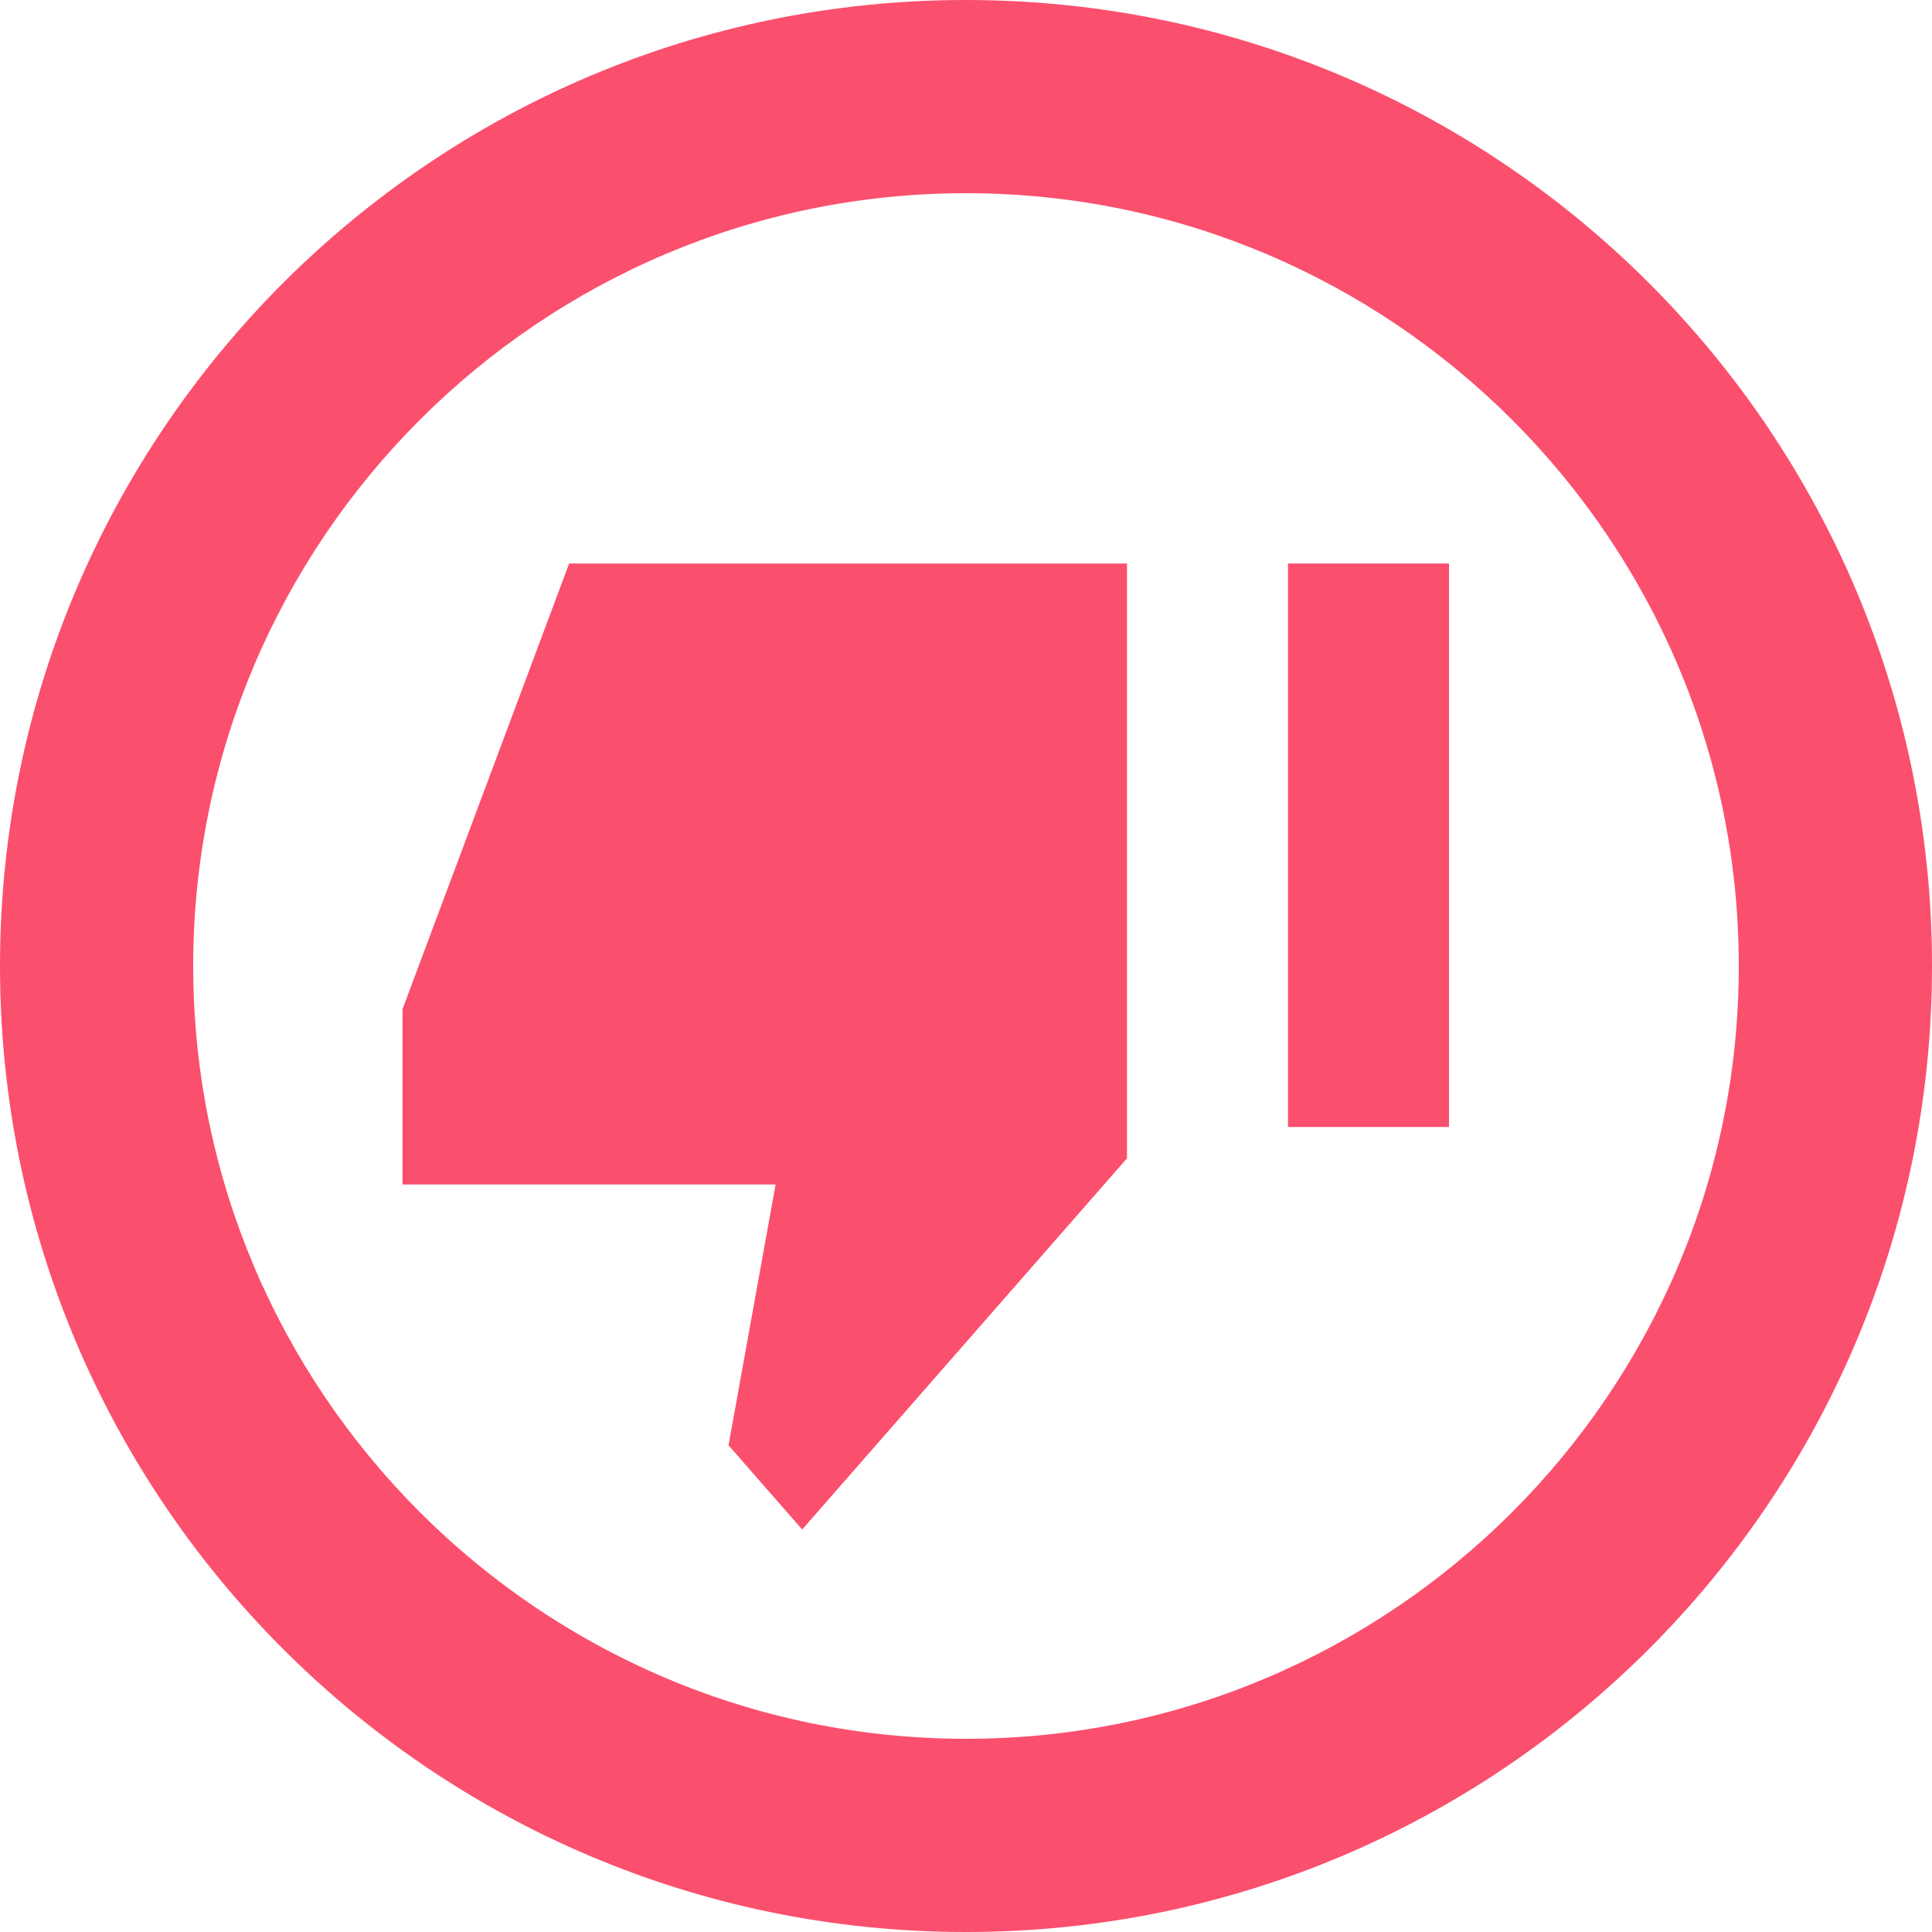 <svg width="24" height="24" viewBox="0 0 24 24" fill="none" xmlns="http://www.w3.org/2000/svg">
<path d="M12 0C5.376 0 0 5.376 0 12C0 18.624 5.376 24 12 24C18.624 24 24 18.624 24 12C24 5.376 18.624 0 12 0ZM12 21.6C6.708 21.6 2.4 17.292 2.4 12C2.4 6.708 6.708 2.4 12 2.4C17.292 2.4 21.6 6.708 21.6 12C21.6 17.292 17.292 21.6 12 21.6Z" fill="#FB4F6E"/>
<path d="M7.07 7L5 12.537V14.714H9.635L9.05 17.954L9.965 19L14 14.389V7H7.07Z" fill="#FB4F6E"/>
<rect x="16" y="7" width="2" height="7" fill="#FB4F6E"/>
</svg>
